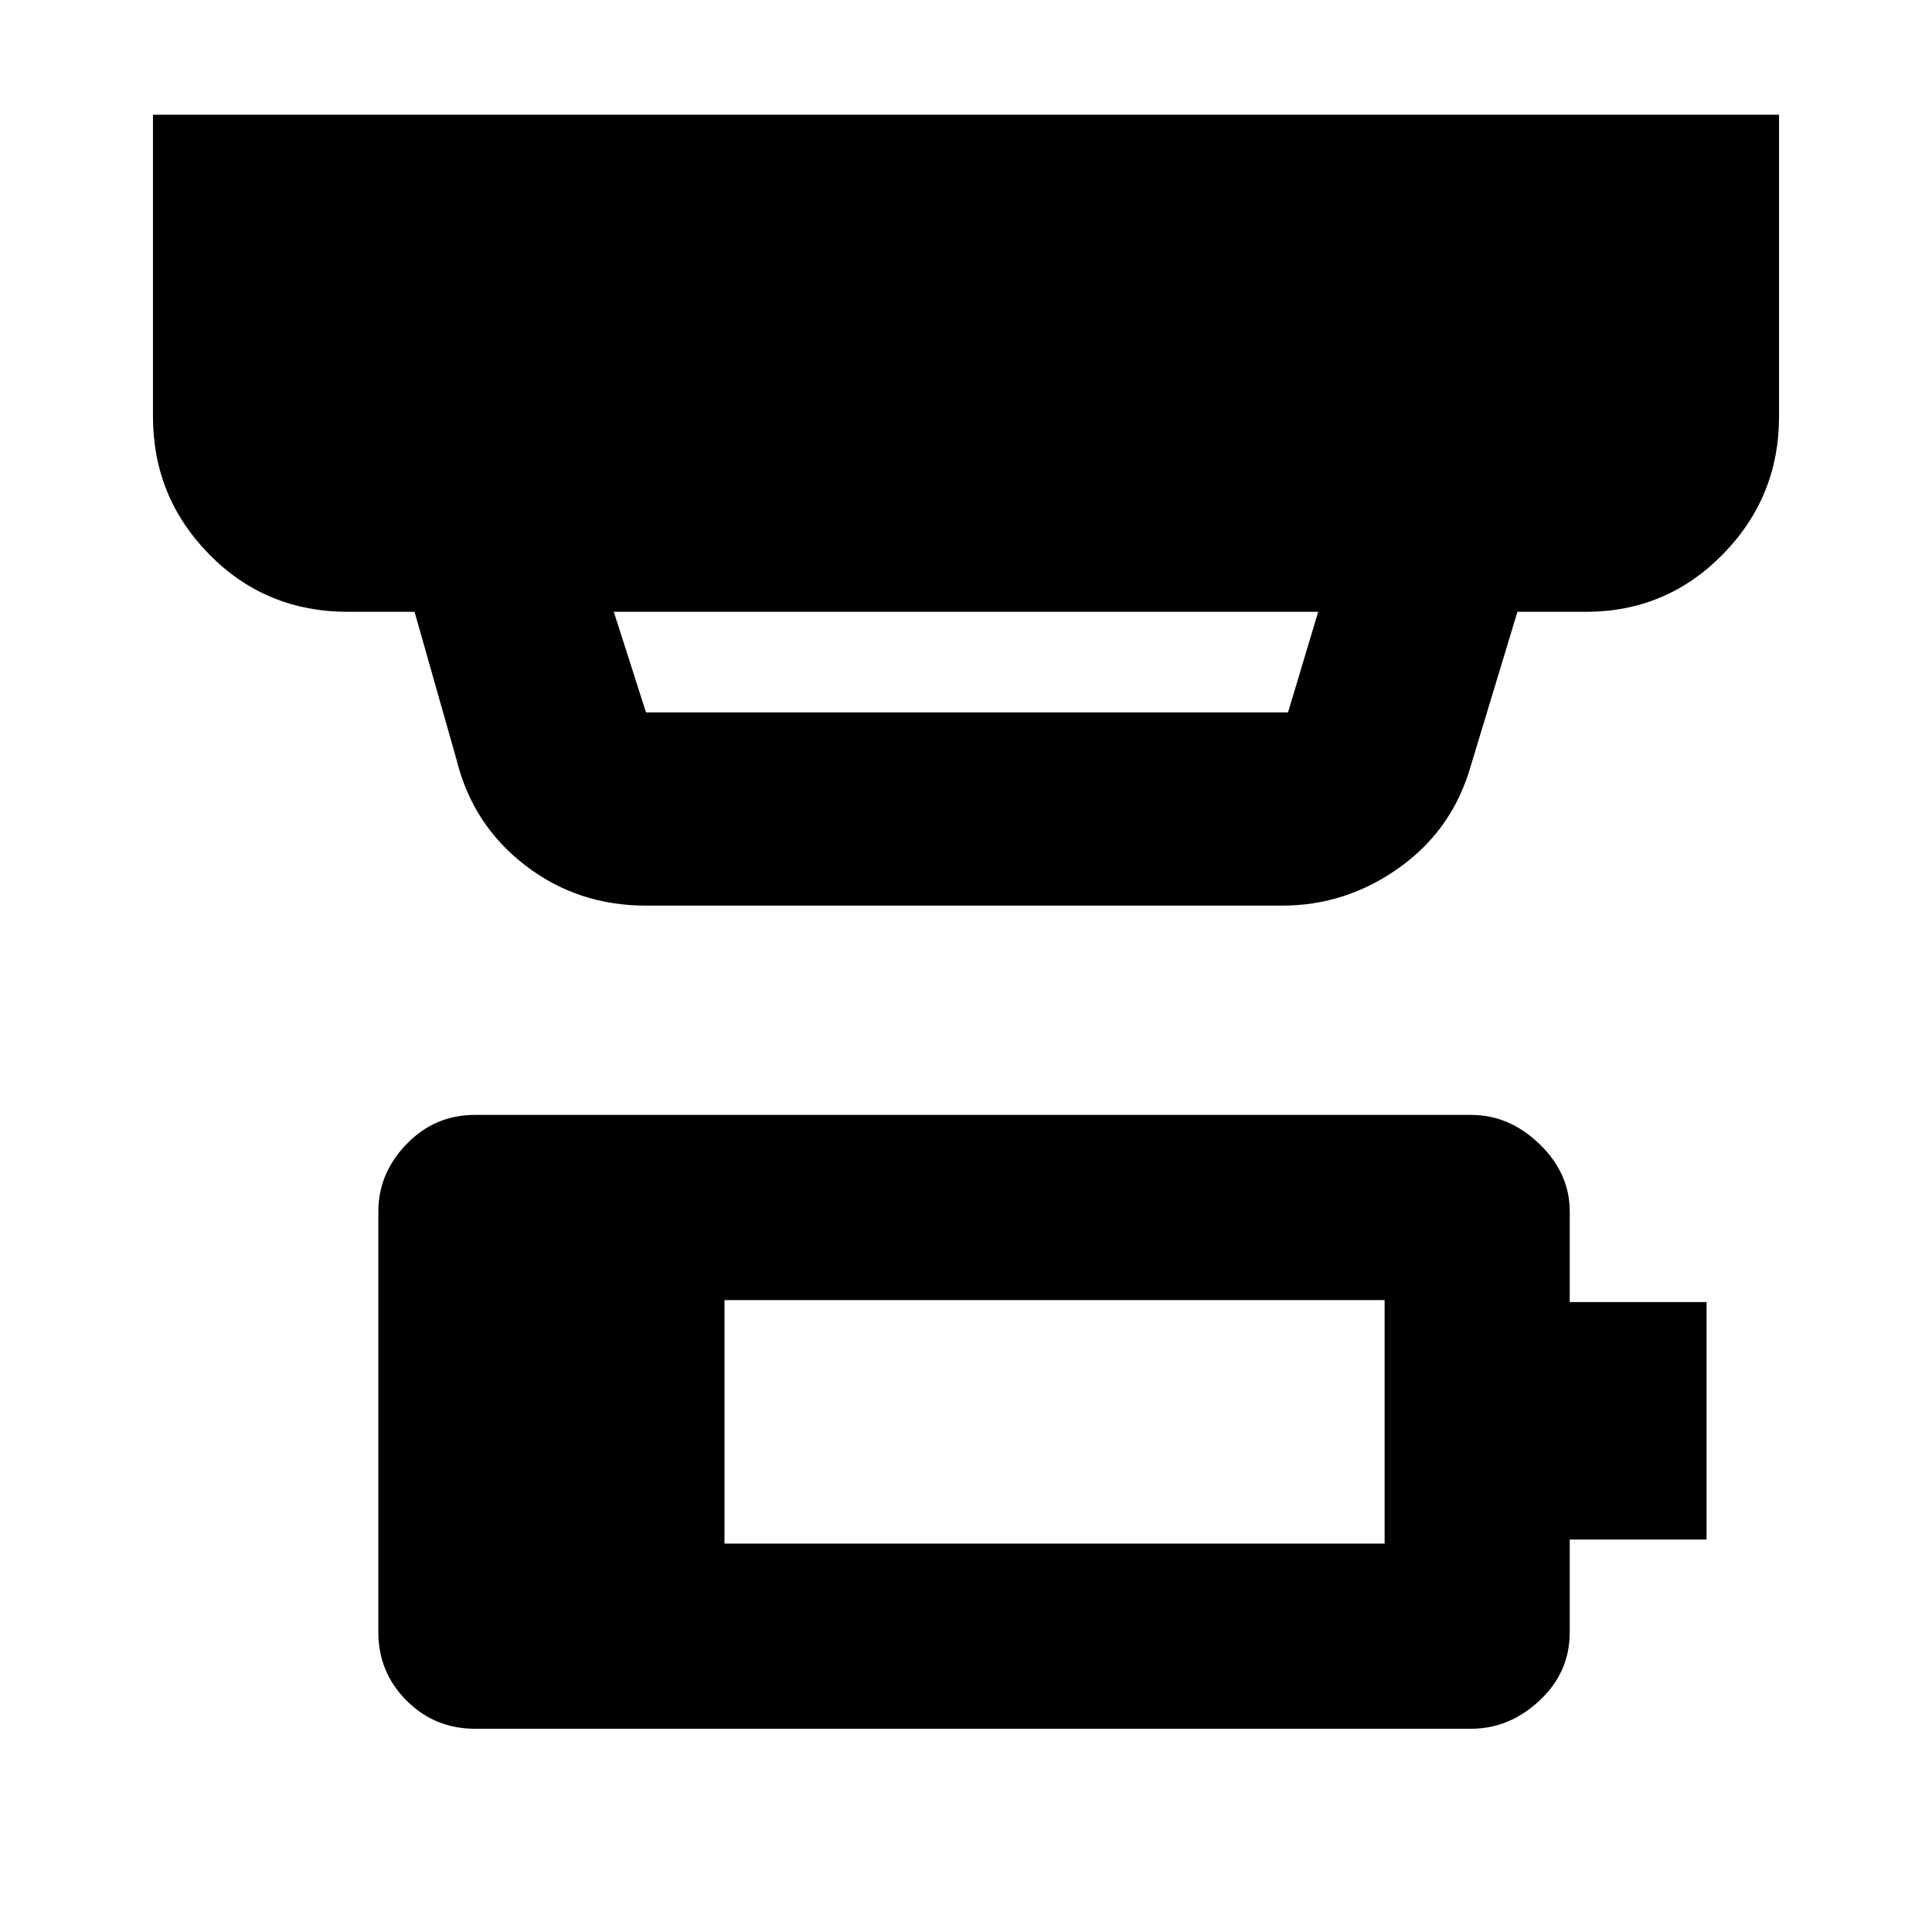 <svg xmlns="http://www.w3.org/2000/svg" height="40" width="40"><path d="M15 31.958h13.667v-5.041H15ZM13.375 14.75h13.292l.625-2.083H12.708l.667 2.083Zm0 4q-1.417 0-2.5-.833-1.083-.834-1.417-2.167l-.875-3.083H7.208q-1.708 0-2.875-1.188-1.166-1.187-1.166-2.854v-6.25h33.666v6.25q0 1.667-1.166 2.854-1.167 1.188-2.834 1.188h-1.416l-.959 3.166q-.375 1.334-1.479 2.125-1.104.792-2.437.792ZM9.833 35.792q-.833 0-1.416-.584-.584-.583-.584-1.416v-8.709q0-.791.584-1.395.583-.605 1.416-.605h20.625q.792 0 1.417.605.625.604.625 1.395v1.875h2.833v4.917H32.5v1.917q0 .833-.625 1.416-.625.584-1.417.584Z"/></svg>